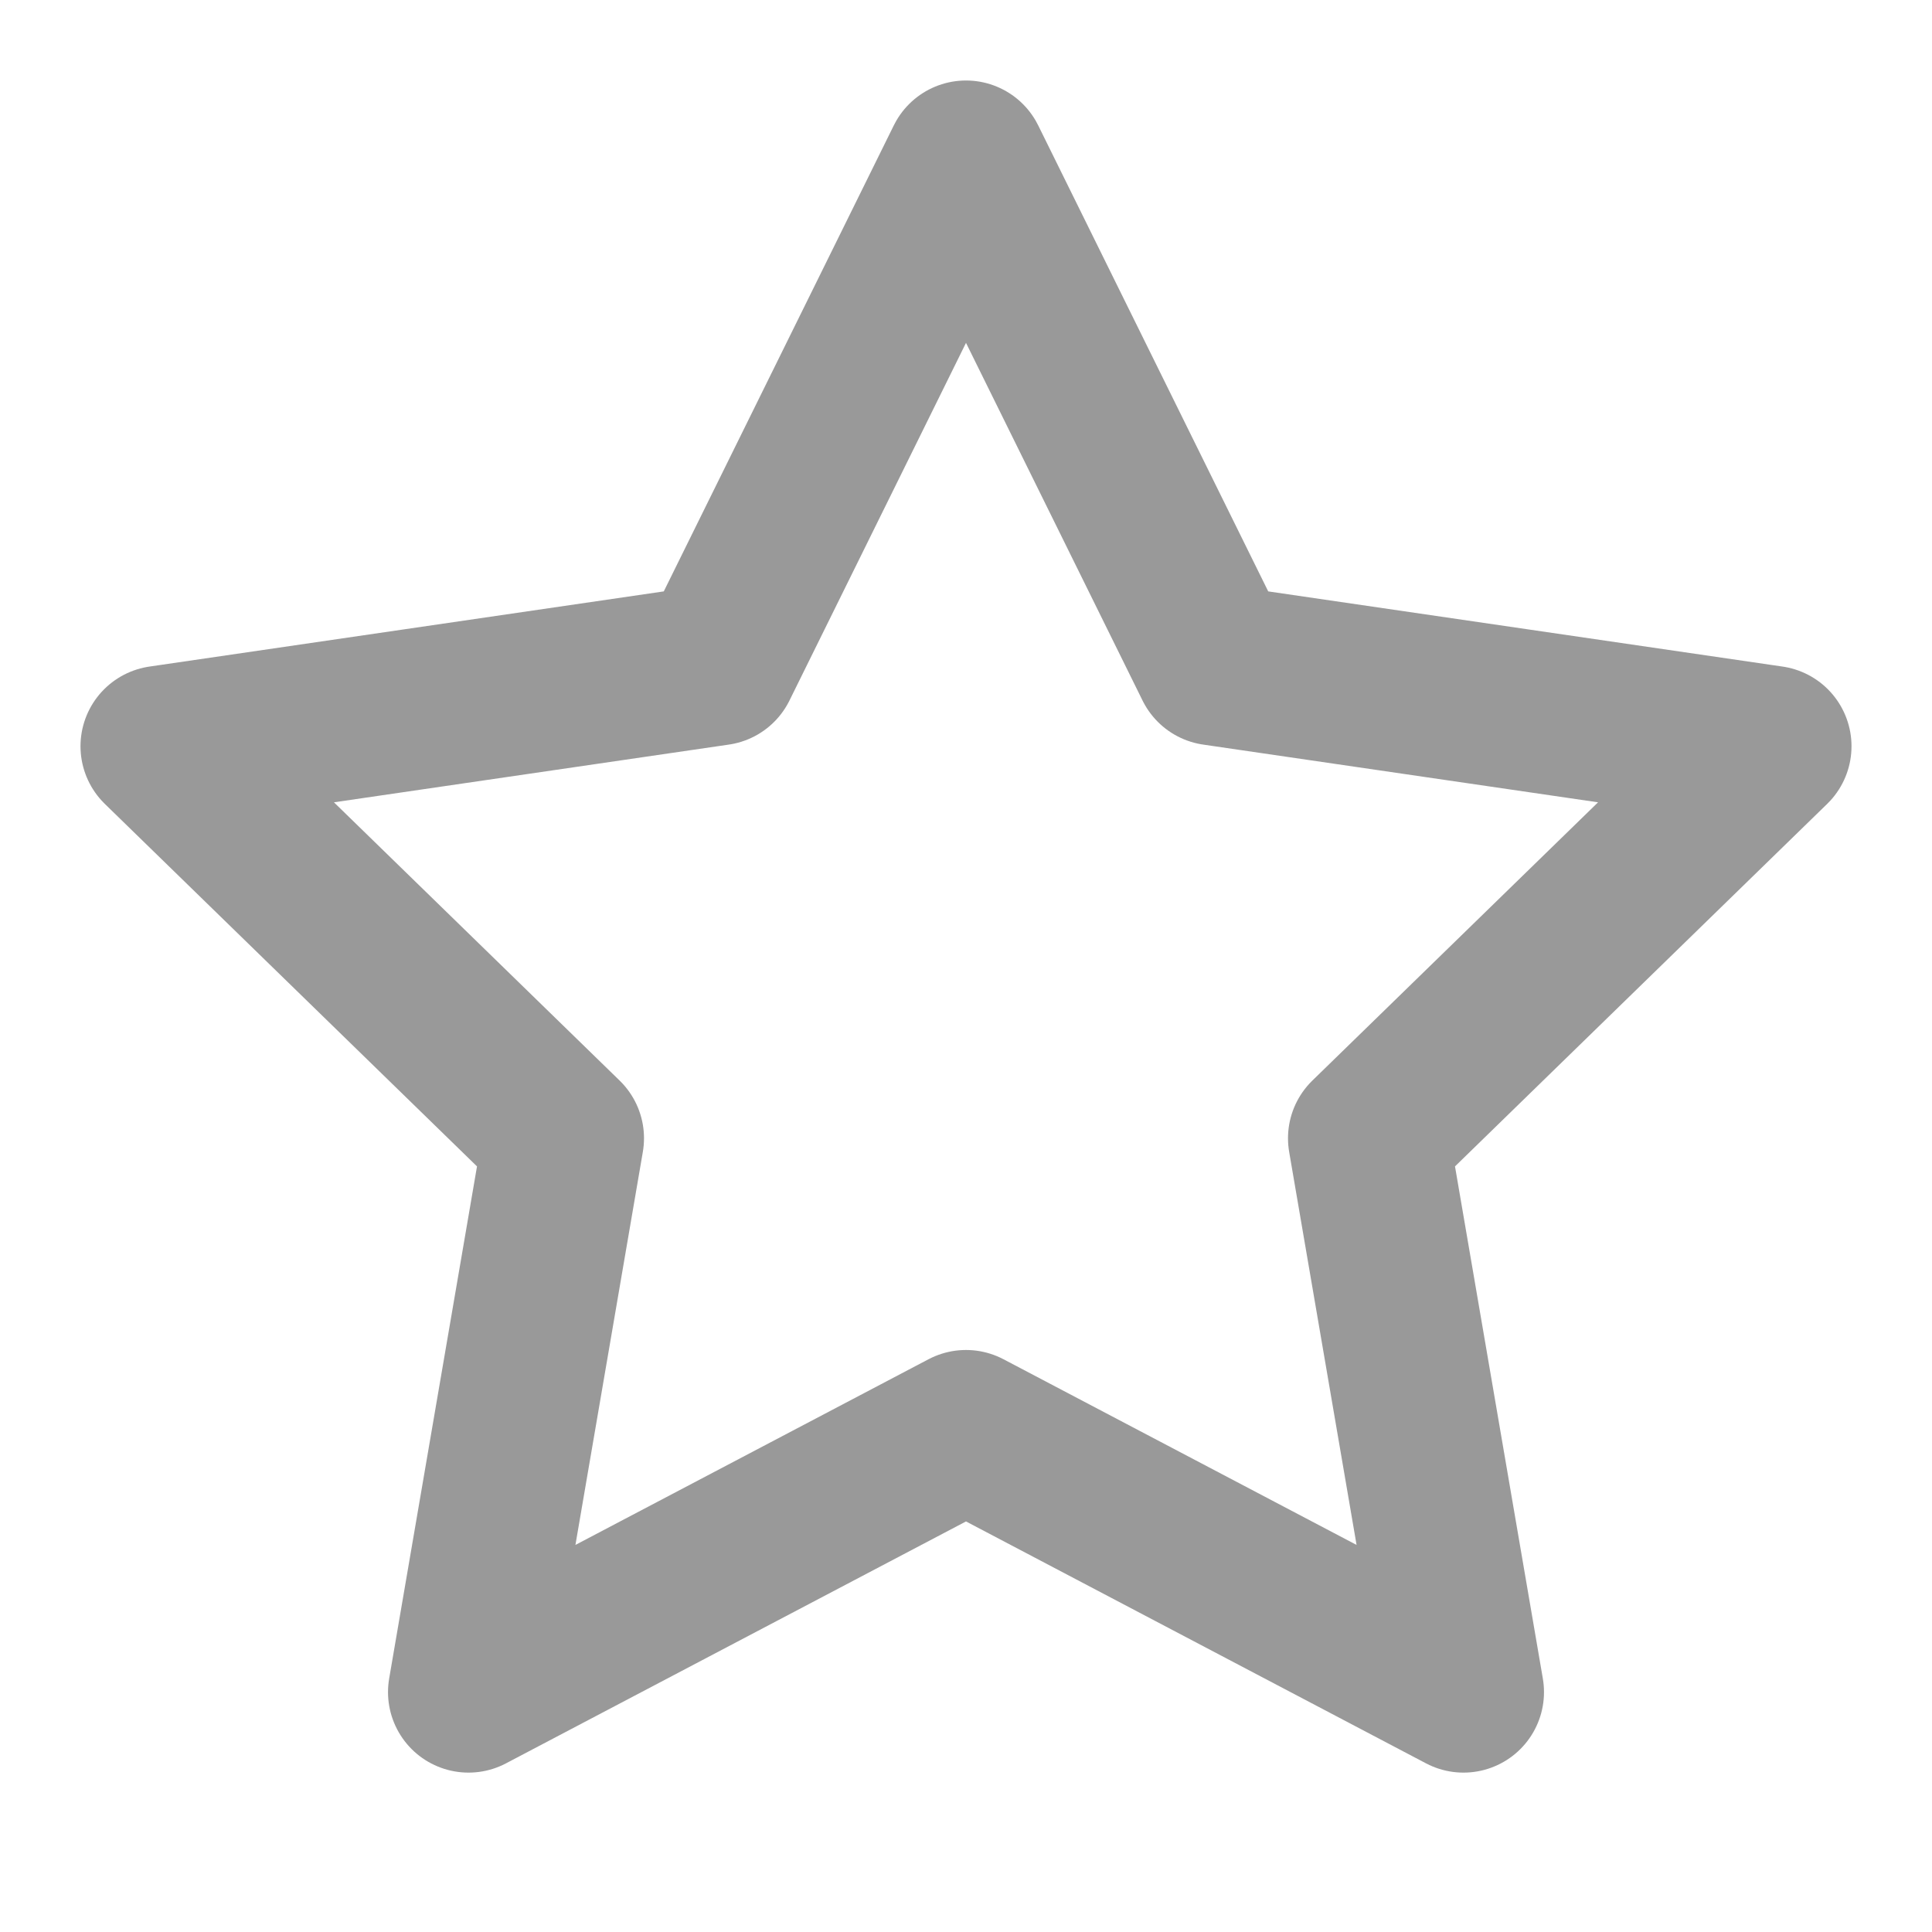 <svg xmlns="http://www.w3.org/2000/svg" width="24" height="24" fill="none" stroke="#999999" stroke-linecap="round" stroke-linejoin="round" stroke-width="2" class="feather feather-star" viewBox="0 0 24 24">
    <polygon points="12 2 15.09 8.26 22 9.27 17 14.14 18.18 21.02 12 17.77 5.82 21.02 7 14.14 2 9.27 8.91 8.26 12 2"/>
</svg>
